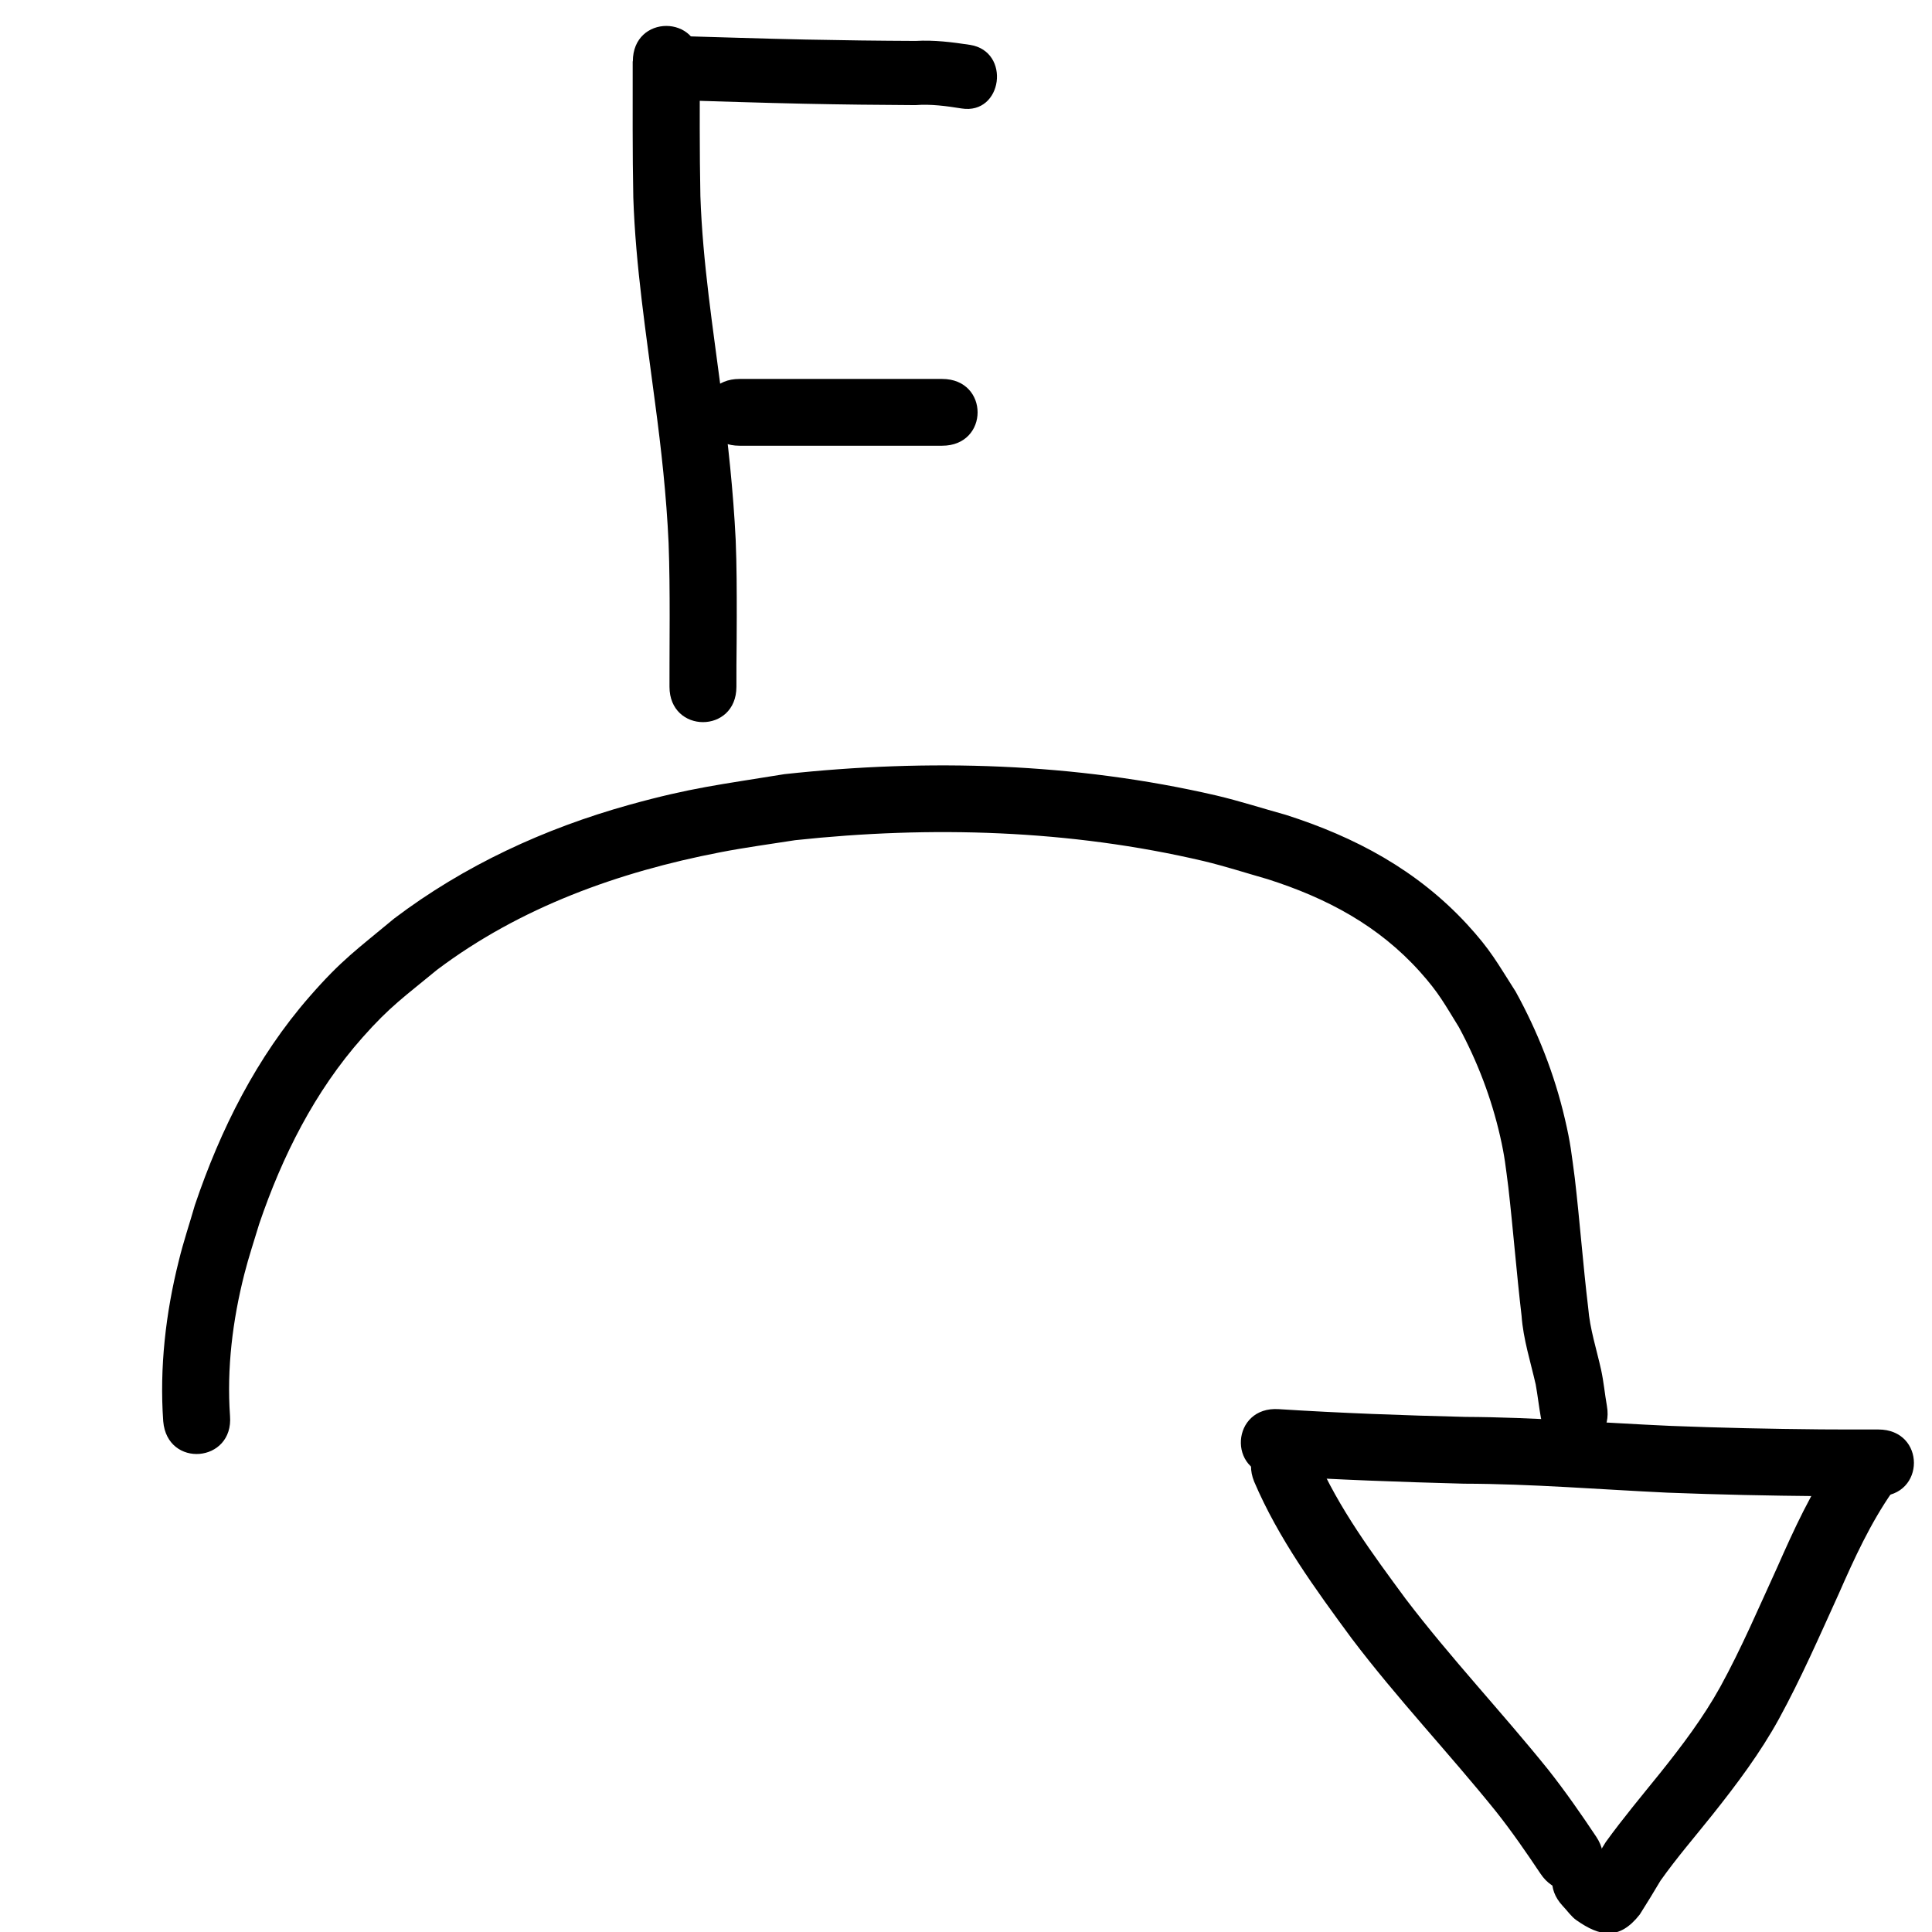 <?xml version="1.0" encoding="UTF-8" standalone="no"?>
<!-- Created with Inkscape (http://www.inkscape.org/) -->

<svg
   width="48"
   height="48"
   viewBox="0 0 12.7 12.7"
   version="1.1"
   id="svg5"
   inkscape:version="1.2.2 (732a01da63, 2022-12-09)"
   sodipodi:docname="f-right-turn.svg"
   xmlns:inkscape="http://www.inkscape.org/namespaces/inkscape"
   xmlns:sodipodi="http://sodipodi.sourceforge.net/DTD/sodipodi-0.dtd"
   xmlns="http://www.w3.org/2000/svg"
   xmlns:svg="http://www.w3.org/2000/svg">
  <sodipodi:namedview
     id="namedview7"
     pagecolor="#505050"
     bordercolor="#eeeeee"
     borderopacity="1"
     inkscape:showpageshadow="0"
     inkscape:pageopacity="0"
     inkscape:pagecheckerboard="0"
     inkscape:deskcolor="#505050"
     inkscape:document-units="mm"
     showgrid="false"
     inkscape:zoom="13.455443"
     inkscape:cx="39.612222"
     inkscape:cy="20.512145"
     inkscape:window-width="1920"
     inkscape:window-height="1137"
     inkscape:window-x="-8"
     inkscape:window-y="-8"
     inkscape:window-maximized="1"
     inkscape:current-layer="layer1" />
  <defs
     id="defs2" />
  <g
     inkscape:label="Layer 1"
     inkscape:groupmode="layer"
     id="layer1">
    <path
       style="fill:#000000;stroke-width:0.029"
       id="path492-0"
       d="M 1.512,9.307 C 1.49,8.995 1.529,8.679 1.606,8.376 1.634,8.265 1.671,8.155 1.704,8.045 1.855,7.601 2.069,7.174 2.382,6.821 2.565,6.614 2.66,6.551 2.873,6.375 3.419,5.964 4.065,5.732 4.732,5.603 4.896,5.571 5.062,5.549 5.227,5.523 6.121,5.427 7.033,5.454 7.911,5.66 8.053,5.694 8.192,5.739 8.332,5.779 8.721,5.903 9.062,6.084 9.336,6.39 c 0.124,0.139 0.158,0.207 0.254,0.362 0.122,0.226 0.214,0.467 0.271,0.717 0.031,0.136 0.036,0.197 0.054,0.335 0.032,0.281 0.054,0.564 0.087,0.845 0.011,0.154 0.059,0.302 0.093,0.452 0.013,0.072 0.021,0.145 0.034,0.218 0.054,0.306 0.488,0.229 0.434,-0.077 v 0 C 10.549,9.163 10.542,9.083 10.525,9.005 10.495,8.869 10.451,8.736 10.44,8.597 10.406,8.314 10.385,8.029 10.352,7.745 10.33,7.581 10.325,7.518 10.287,7.356 10.219,7.063 10.108,6.781 9.963,6.518 9.84,6.326 9.801,6.247 9.643,6.075 9.315,5.72 8.909,5.502 8.451,5.356 8.299,5.314 8.148,5.265 7.995,5.229 7.066,5.014 6.101,4.986 5.156,5.089 4.734,5.158 4.545,5.177 4.135,5.291 3.579,5.446 3.052,5.689 2.591,6.038 2.345,6.243 2.246,6.309 2.035,6.551 1.687,6.949 1.449,7.425 1.281,7.922 1.246,8.044 1.205,8.165 1.175,8.289 1.089,8.632 1.048,8.99 1.073,9.343 1.099,9.653 1.537,9.616 1.512,9.307 Z" />
    <path
       style="fill:#000000;stroke-width:0.029"
       id="path496-9"
       d="m 8.376,9.701 c 0.415,0.026 0.831,0.041 1.247,0.052 0.446,0.001 0.891,0.038 1.337,0.059 0.335,0.013 0.67,0.02 1.004,0.023 0.128,0.001 0.256,8.863e-4 0.384,7.596e-4 0.311,-3.731e-4 0.311,-0.439 -5.41e-4,-0.439 v 0 c -0.126,1.427e-4 -0.253,2.963e-4 -0.379,-7.177e-4 -0.329,-0.003 -0.659,-0.01 -0.988,-0.023 C 10.531,9.353 10.083,9.316 9.634,9.314 9.224,9.304 8.814,9.289 8.405,9.263 8.094,9.243 8.065,9.681 8.376,9.701 Z" />
    <path
       style="fill:#000000;stroke-width:0.029"
       id="path498-9"
       d="m 8.244,9.739 c 0.16,0.375 0.401,0.705 0.641,1.031 0.298,0.394 0.639,0.753 0.949,1.138 0.104,0.131 0.199,0.269 0.292,0.408 0.172,0.259 0.539,0.016 0.367,-0.242 v 0 C 10.393,11.924 10.29,11.776 10.178,11.634 9.872,11.254 9.536,10.899 9.24,10.51 9.022,10.214 8.801,9.916 8.653,9.576 8.537,9.288 8.128,9.451 8.244,9.739 Z" />
    <path
       style="fill:#000000;stroke-width:0.029"
       id="path500-5"
       d="m 12.063,9.579 c -0.156,0.224 -0.27,0.474 -0.38,0.723 -0.121,0.264 -0.235,0.532 -0.375,0.787 -0.112,0.202 -0.251,0.386 -0.395,0.566 -0.121,0.15 -0.244,0.297 -0.357,0.453 -0.05,0.08 -0.099,0.162 -0.15,0.242 0.148,-0.366 0.135,0.046 0.231,-0.071 0.014,-0.017 -0.028,-0.033 -0.042,-0.049 -0.211,-0.228 -0.535,0.07 -0.323,0.298 v 0 c 0.03,0.031 0.055,0.069 0.09,0.094 0.155,0.109 0.283,0.134 0.417,-0.037 0.046,-0.073 0.092,-0.147 0.136,-0.222 0.107,-0.151 0.228,-0.291 0.343,-0.435 0.159,-0.2 0.313,-0.405 0.436,-0.629 0.146,-0.267 0.267,-0.545 0.393,-0.822 0.102,-0.232 0.208,-0.464 0.354,-0.673 C 12.601,9.539 12.224,9.313 12.063,9.579 Z" />
    <path
       style="fill:#000000;stroke-width:0.029"
       id="path502-7"
       d="m 4.159,0.403 c 2.972e-4,0.298 -0.002,0.597 0.004,0.895 0.015,0.452 0.085,0.9 0.143,1.349 0.041,0.306 0.075,0.614 0.089,0.922 0.006,0.162 0.007,0.325 0.007,0.487 -4.283e-4,0.105 -8.025e-4,0.209 -9.917e-4,0.314 -8.73e-5,0.048 -1.21e-4,0.096 -1.431e-4,0.144 -2.091e-4,0.31 0.44,0.311 0.44,2.853e-4 v 0 c 2.93e-5,-0.048 5.83e-5,-0.096 1.432e-4,-0.143 C 4.842,4.266 4.843,4.162 4.843,4.057 4.843,3.887 4.843,3.718 4.836,3.548 4.82,3.228 4.786,2.909 4.743,2.59 4.687,2.158 4.619,1.726 4.604,1.289 c -0.006,-0.295 -0.004,-0.591 -0.004,-0.886 0,-0.31 -0.44,-0.31 -0.44,0 z" />
    <path
       style="fill:#000000;stroke-width:0.029"
       id="path508-4"
       d="m 4.861,2.93 c 0.328,0 0.655,0 0.983,0 0.116,0 0.233,0 0.349,0 0.311,0 0.311,-0.439 0,-0.439 v 0 c -0.116,0 -0.233,0 -0.349,0 -0.328,0 -0.655,0 -0.983,0 -0.311,0 -0.311,0.439 0,0.439 z" />
    <path
       style="fill:#000000;stroke-width:0.107"
       id="path614"
       d="m 4.431,0.658 c 0.286,0.008 0.572,0.018 0.859,0.024 0.242,0.005 0.485,0.008 0.727,0.009 0.103,-0.008 0.203,0.006 0.304,0.022 0.27,0.043 0.326,-0.375 0.056,-0.418 v 0 C 6.258,0.277 6.14,0.262 6.019,0.269 5.778,0.268 5.538,0.265 5.297,0.26 5.009,0.254 4.72,0.244 4.431,0.236 c -0.273,0 -0.273,0.422 0,0.422 z" />
  </g>
</svg>
